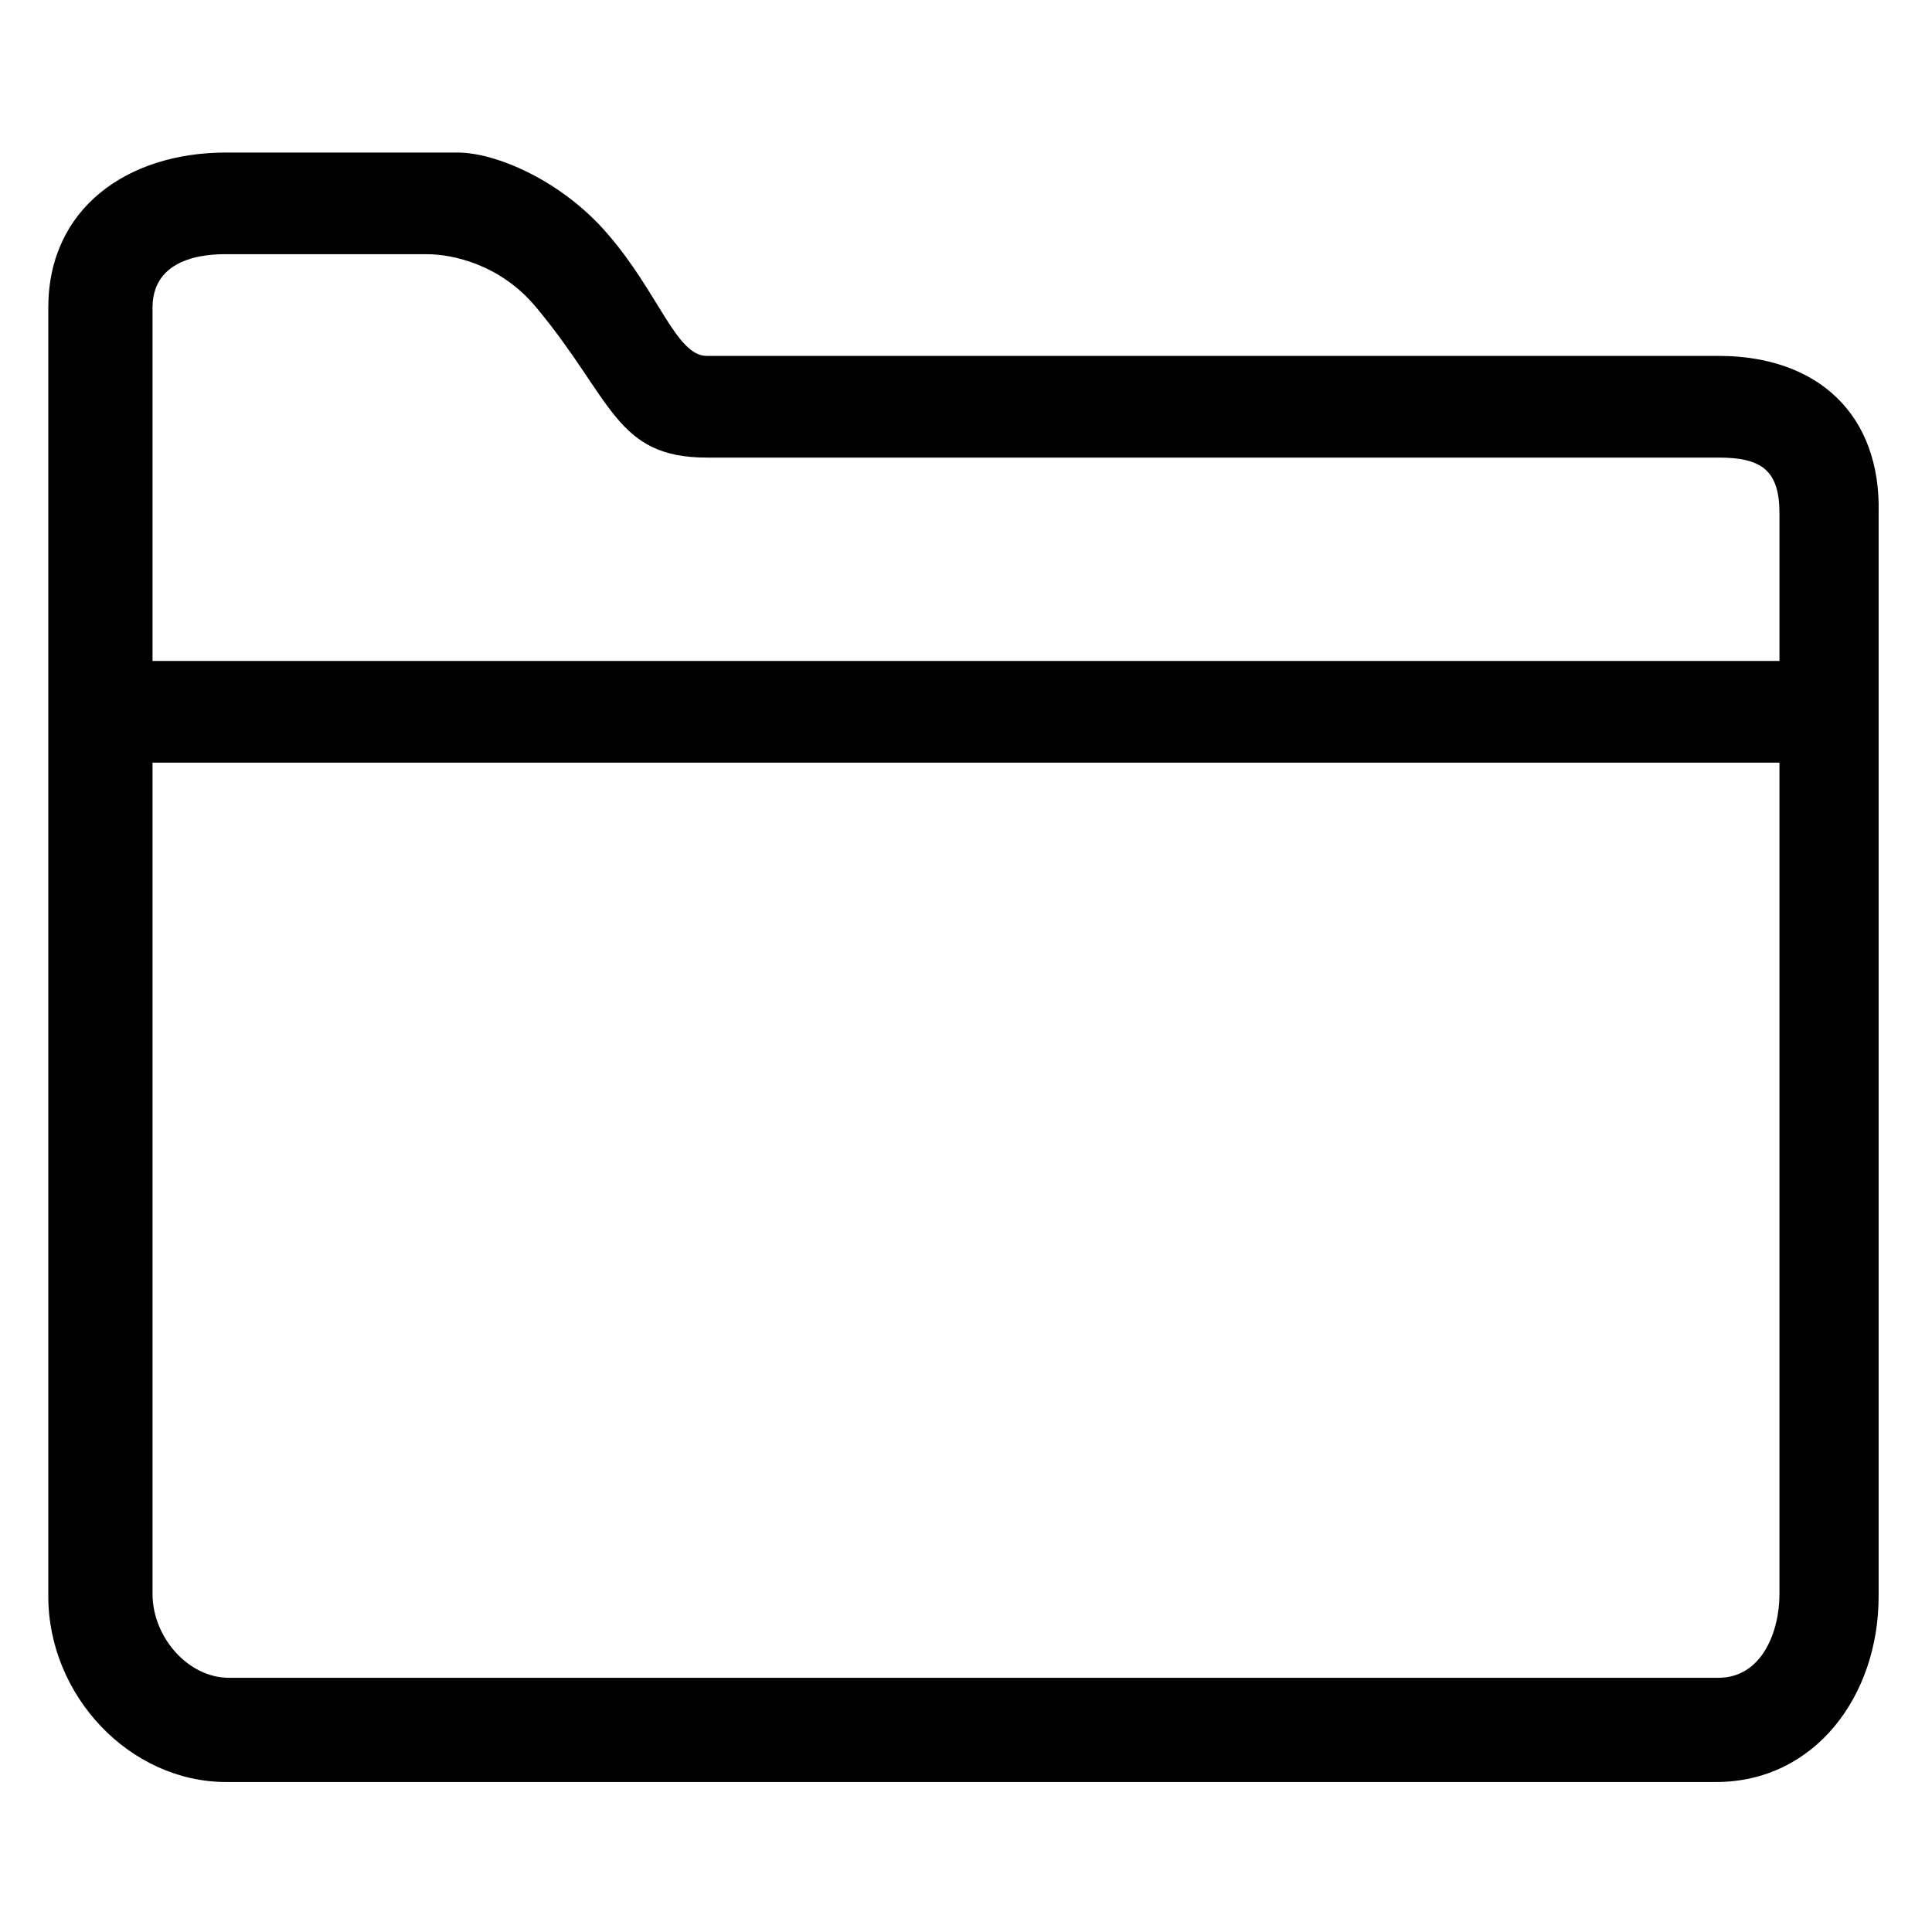 <?xml version="1.0" encoding="utf-8"?>
<!-- Generator: Adobe Illustrator 19.1.0, SVG Export Plug-In . SVG Version: 6.00 Build 0)  -->
<svg version="1.1" id="Layer_1" xmlns="http://www.w3.org/2000/svg" xmlns:xlink="http://www.w3.org/1999/xlink" x="0px" y="0px"
	 viewBox="-21 28 76 76" enable-background="new -21 28 76 76" xml:space="preserve">
<path d="M46.6,42c0,0-36.7,0-39.8,0c-1.2,0-1.9-2.5-3.9-4.8C1.1,35.1-1.5,34-3,34c-1.9,0-9.1,0-9.1,0c-3.9,0-7,2.2-7,6.1v50.7
	c0,3.9,3.2,7.3,7,7.3h58.6c3.9,0,6.4-3.4,6.4-7.3V48.2C53,44.3,50.5,42,46.6,42z M49,90.7c0,1.5-0.7,3.3-2.4,3.3H-12
	c-1.6,0-3-1.6-3-3.3V58h64V90.7z M49,54h-64V40.1c0-2.2,2.6-2.1,3-2.1h5c0,0,1.8,0,2.8,0s2.9,0.4,4.3,2.1c3,3.6,3.1,5.9,6.7,5.9
	h39.8c1.7,0,2.4,0.5,2.4,2.2C49,48.2,49,54,49,54z"/>
</svg>

